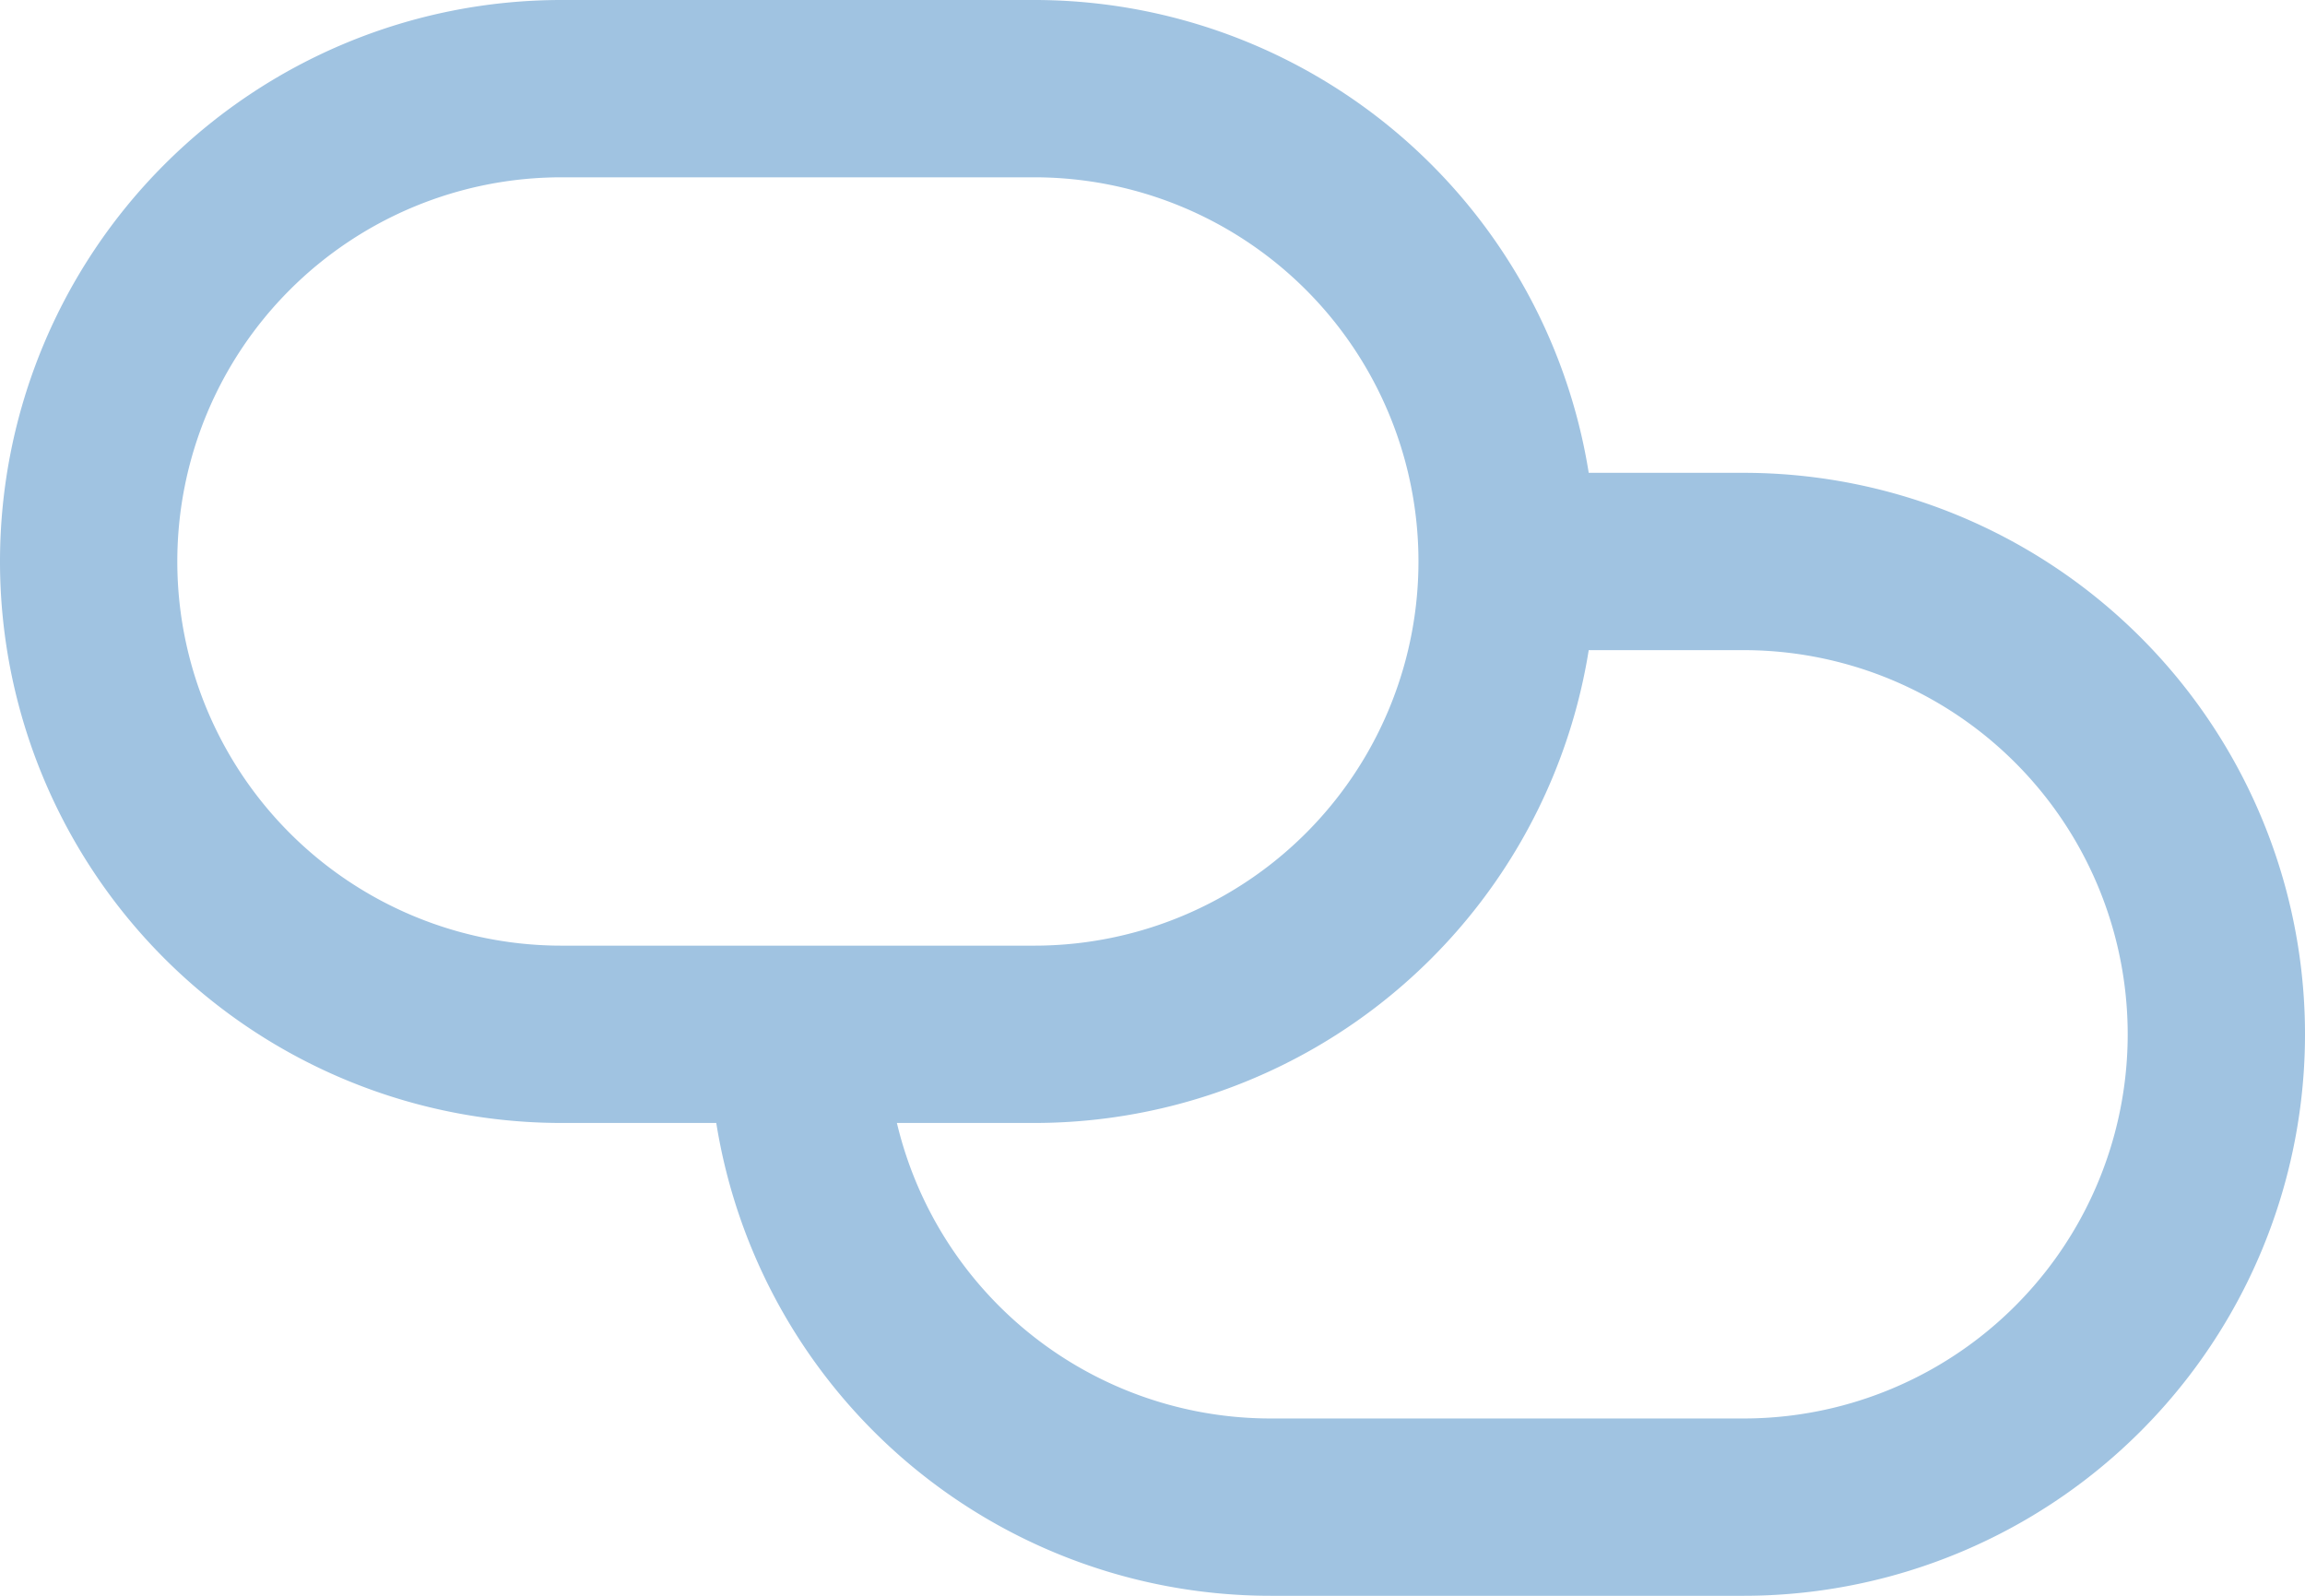 <svg xmlns="http://www.w3.org/2000/svg" viewBox="0 0 19.5 13.5"><defs><style>.cls-1{fill:none;stroke:#a0c3e1;stroke-linejoin:round;stroke-width:1.5px;}</style></defs><g id="Layer_2" data-name="Layer 2"><g id="Layer_1-2" data-name="Layer 1"><path class="cls-1" d="M12.75,4.75h0a4,4,0,0,1-4,4h-2m6-4h2a4,4,0,0,1,4,4h0a4,4,0,0,1-4,4h-4a4,4,0,0,1-4-4h0m6-4h0a4,4,0,0,0-4-4h-4a4,4,0,0,0-4,4h0a4,4,0,0,0,4,4h2"/></g></g></svg>